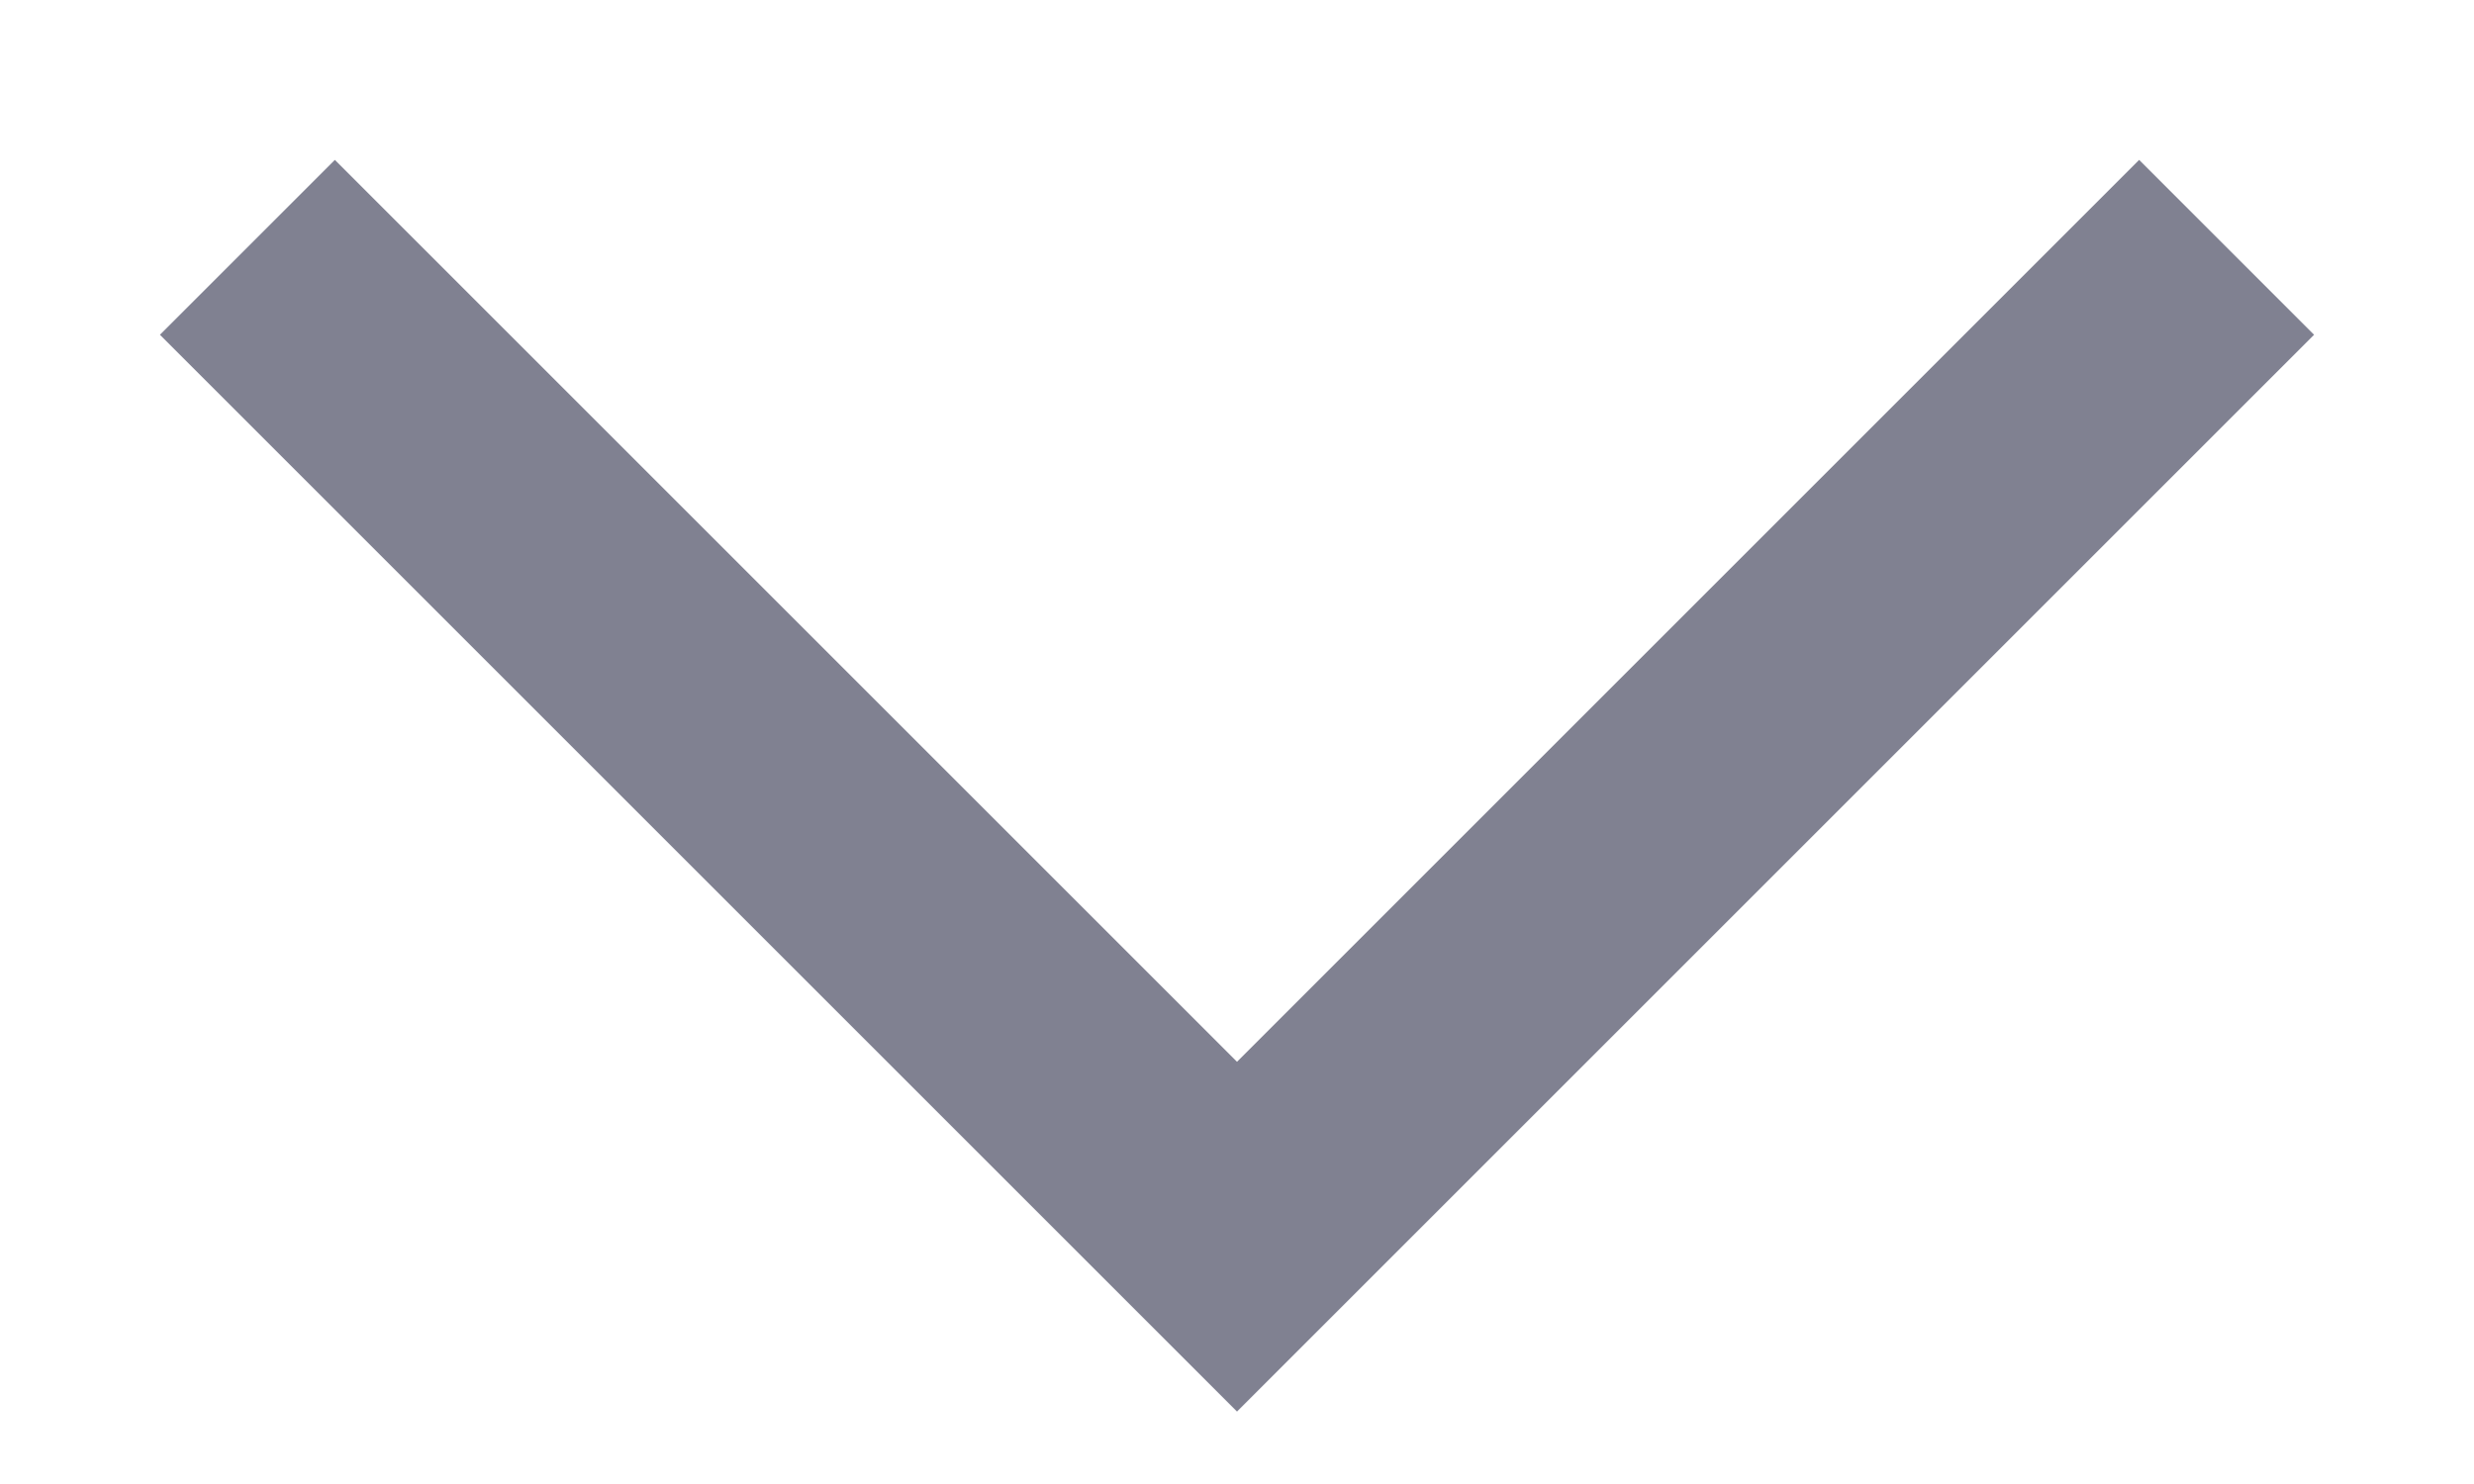 <svg width="10" height="6" viewBox="0 0 10 6" fill="none" xmlns="http://www.w3.org/2000/svg">
<g id="small-right">
<path id="Path" d="M9 1L5 5L1 1" stroke="#808191" strokeWidth="2" strokeLinecap="round" strokeLinejoin="round"/>
</g>
</svg>
